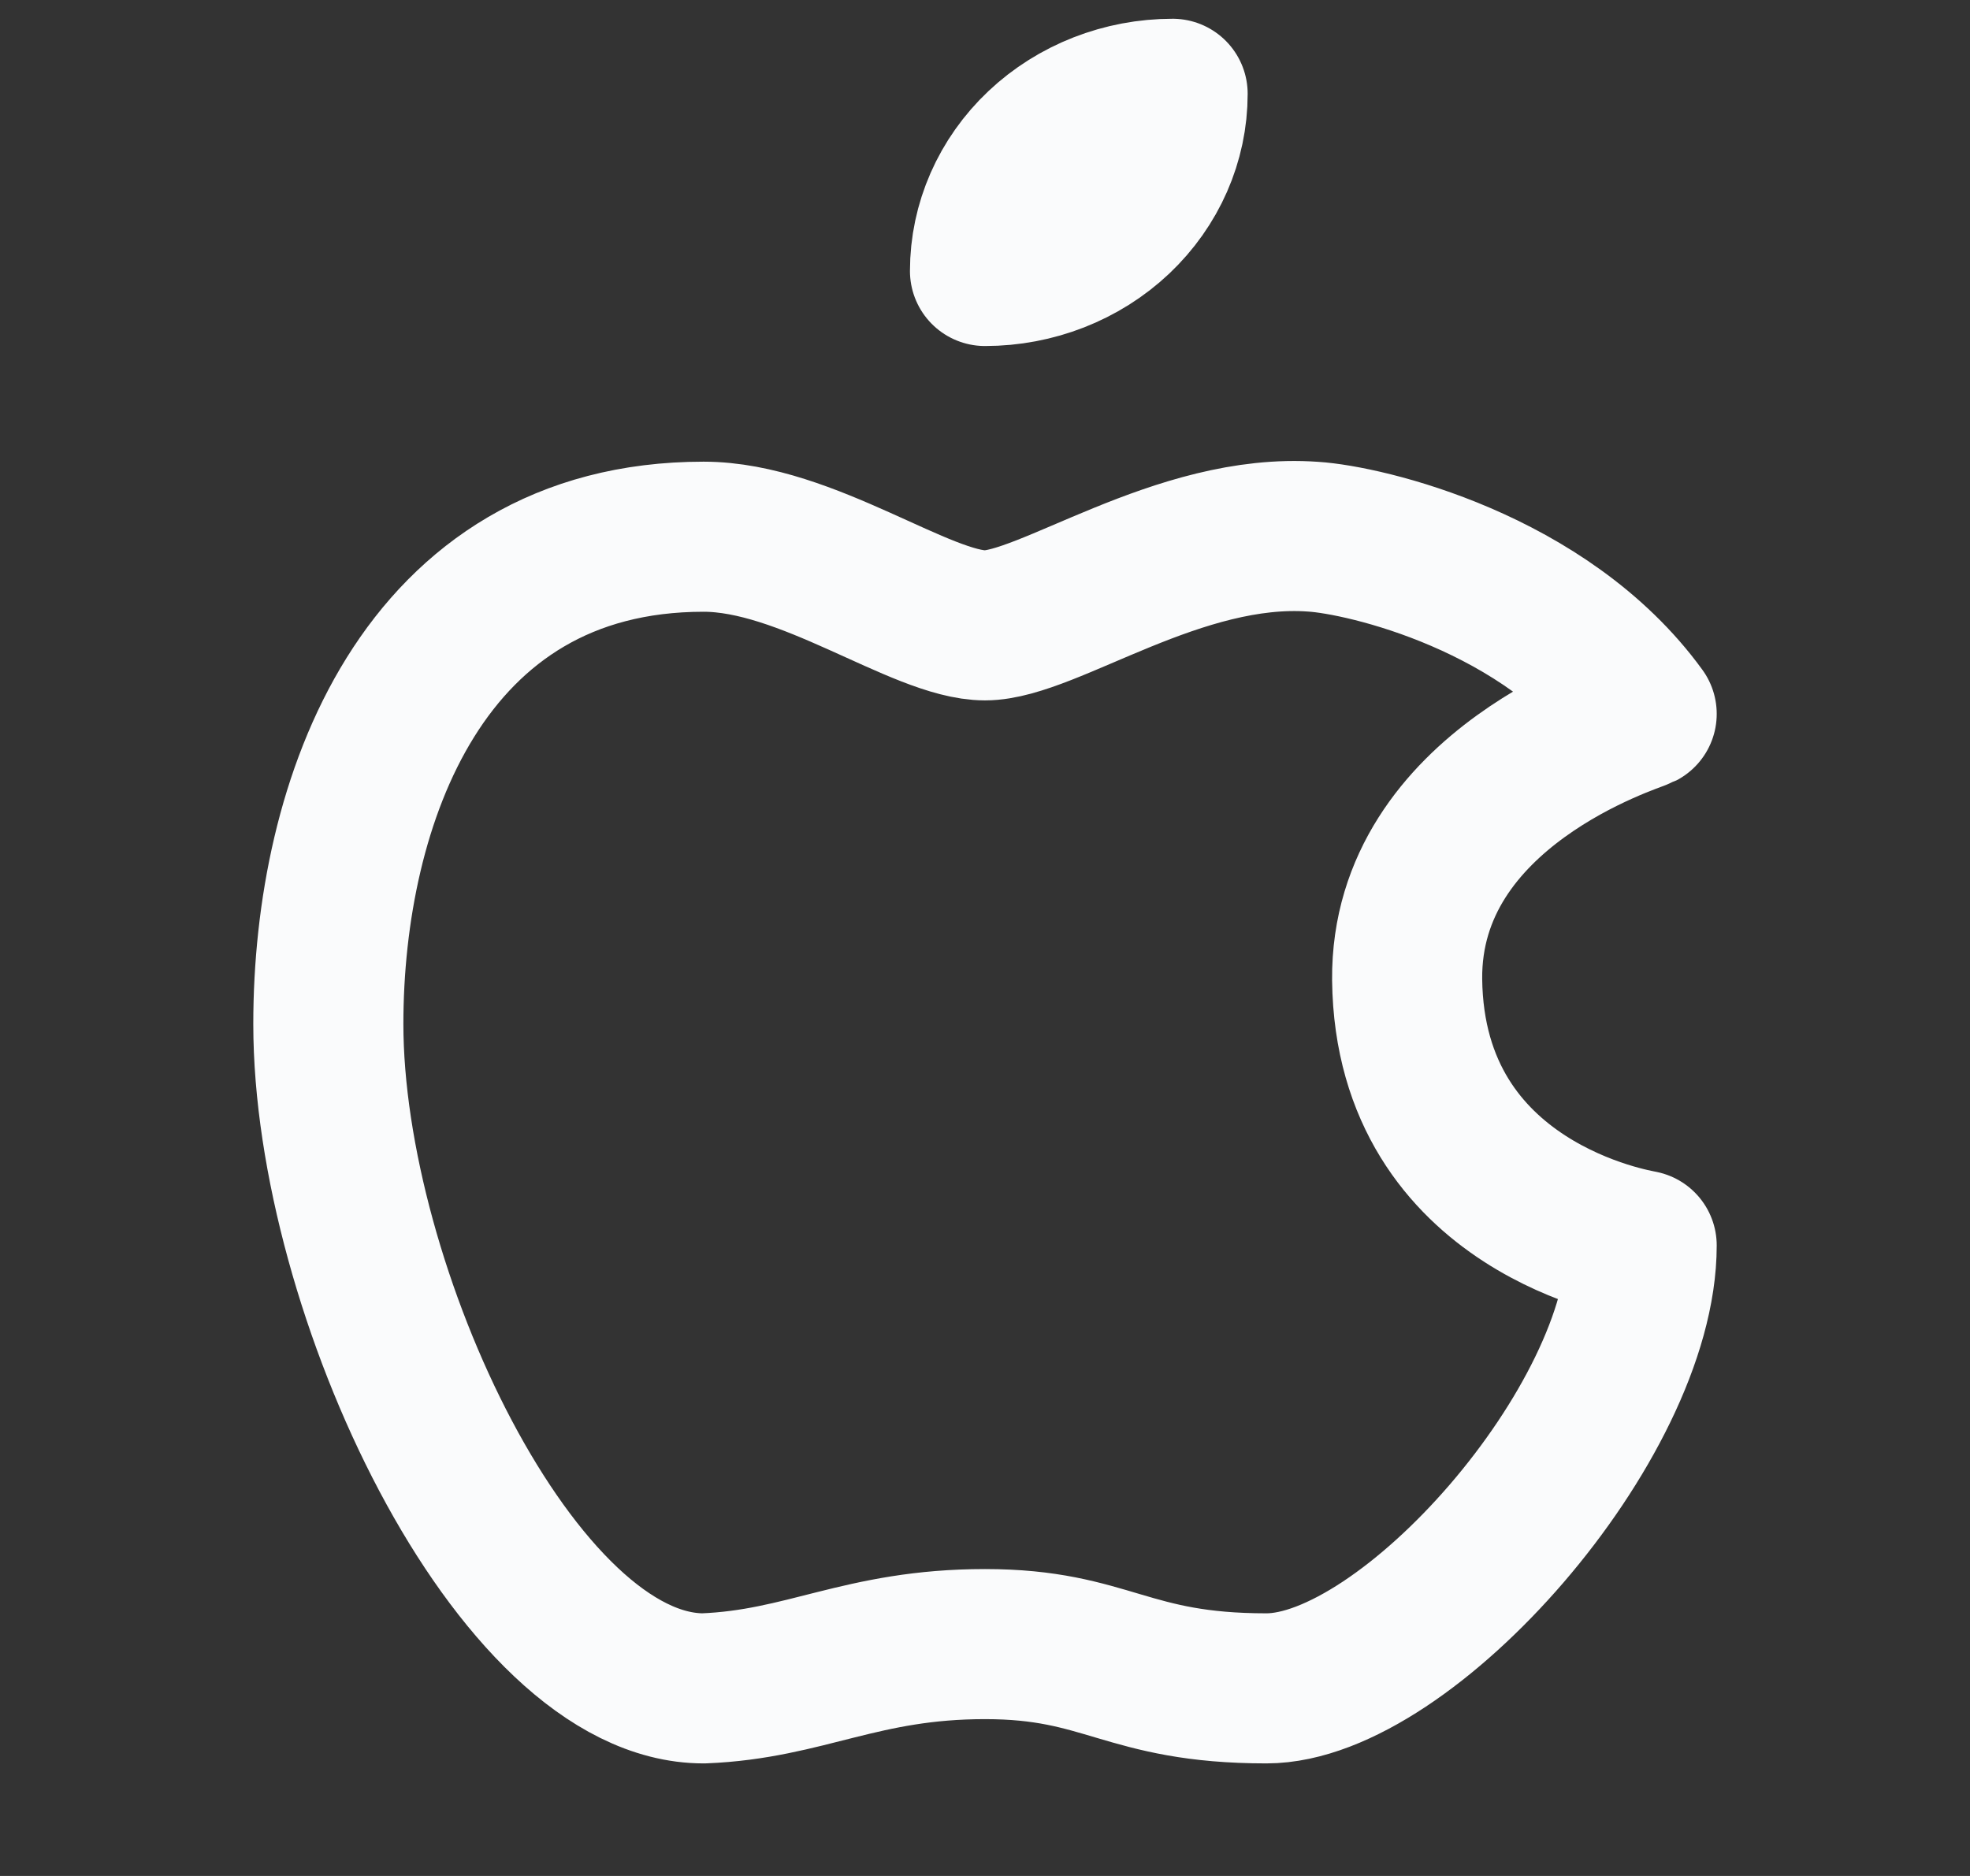 <svg width="21" height="20" viewBox="0 0 21 20" fill="none" xmlns="http://www.w3.org/2000/svg">
<rect x="0" y="0" width="21" height="20" fill="#333333" stroke="none"/>
<path d="M7.5 5.722C4.5 5.722 3.5 8.556 3.5 10.917C3.5 13.75 5.5 18 7.5 18C8.588 17.957 9.179 17.528 10.5 17.528C11.812 17.528 12 18 13.5 18C15 18 17.5 15.167 17.5 13.278C17.472 13.268 15.028 12.897 15 10.444C14.981 8.395 17.416 7.655 17.5 7.611C16.477 6.202 14.549 5.757 14 5.722C12.567 5.617 11.17 6.667 10.5 6.667C9.82 6.667 8.6 5.722 7.5 5.722Z" stroke="#FAFBFC" stroke-width="1.6" stroke-linecap="round" stroke-linejoin="round"/>
<path d="M10.5 2.889C11.03 2.889 11.539 2.69 11.914 2.336C12.289 1.981 12.5 1.501 12.5 1C11.97 1 11.461 1.199 11.086 1.553C10.711 1.907 10.5 2.388 10.5 2.889Z" stroke="#FAFBFC" stroke-width="1.6" stroke-linecap="round" stroke-linejoin="round"/>
</svg>
